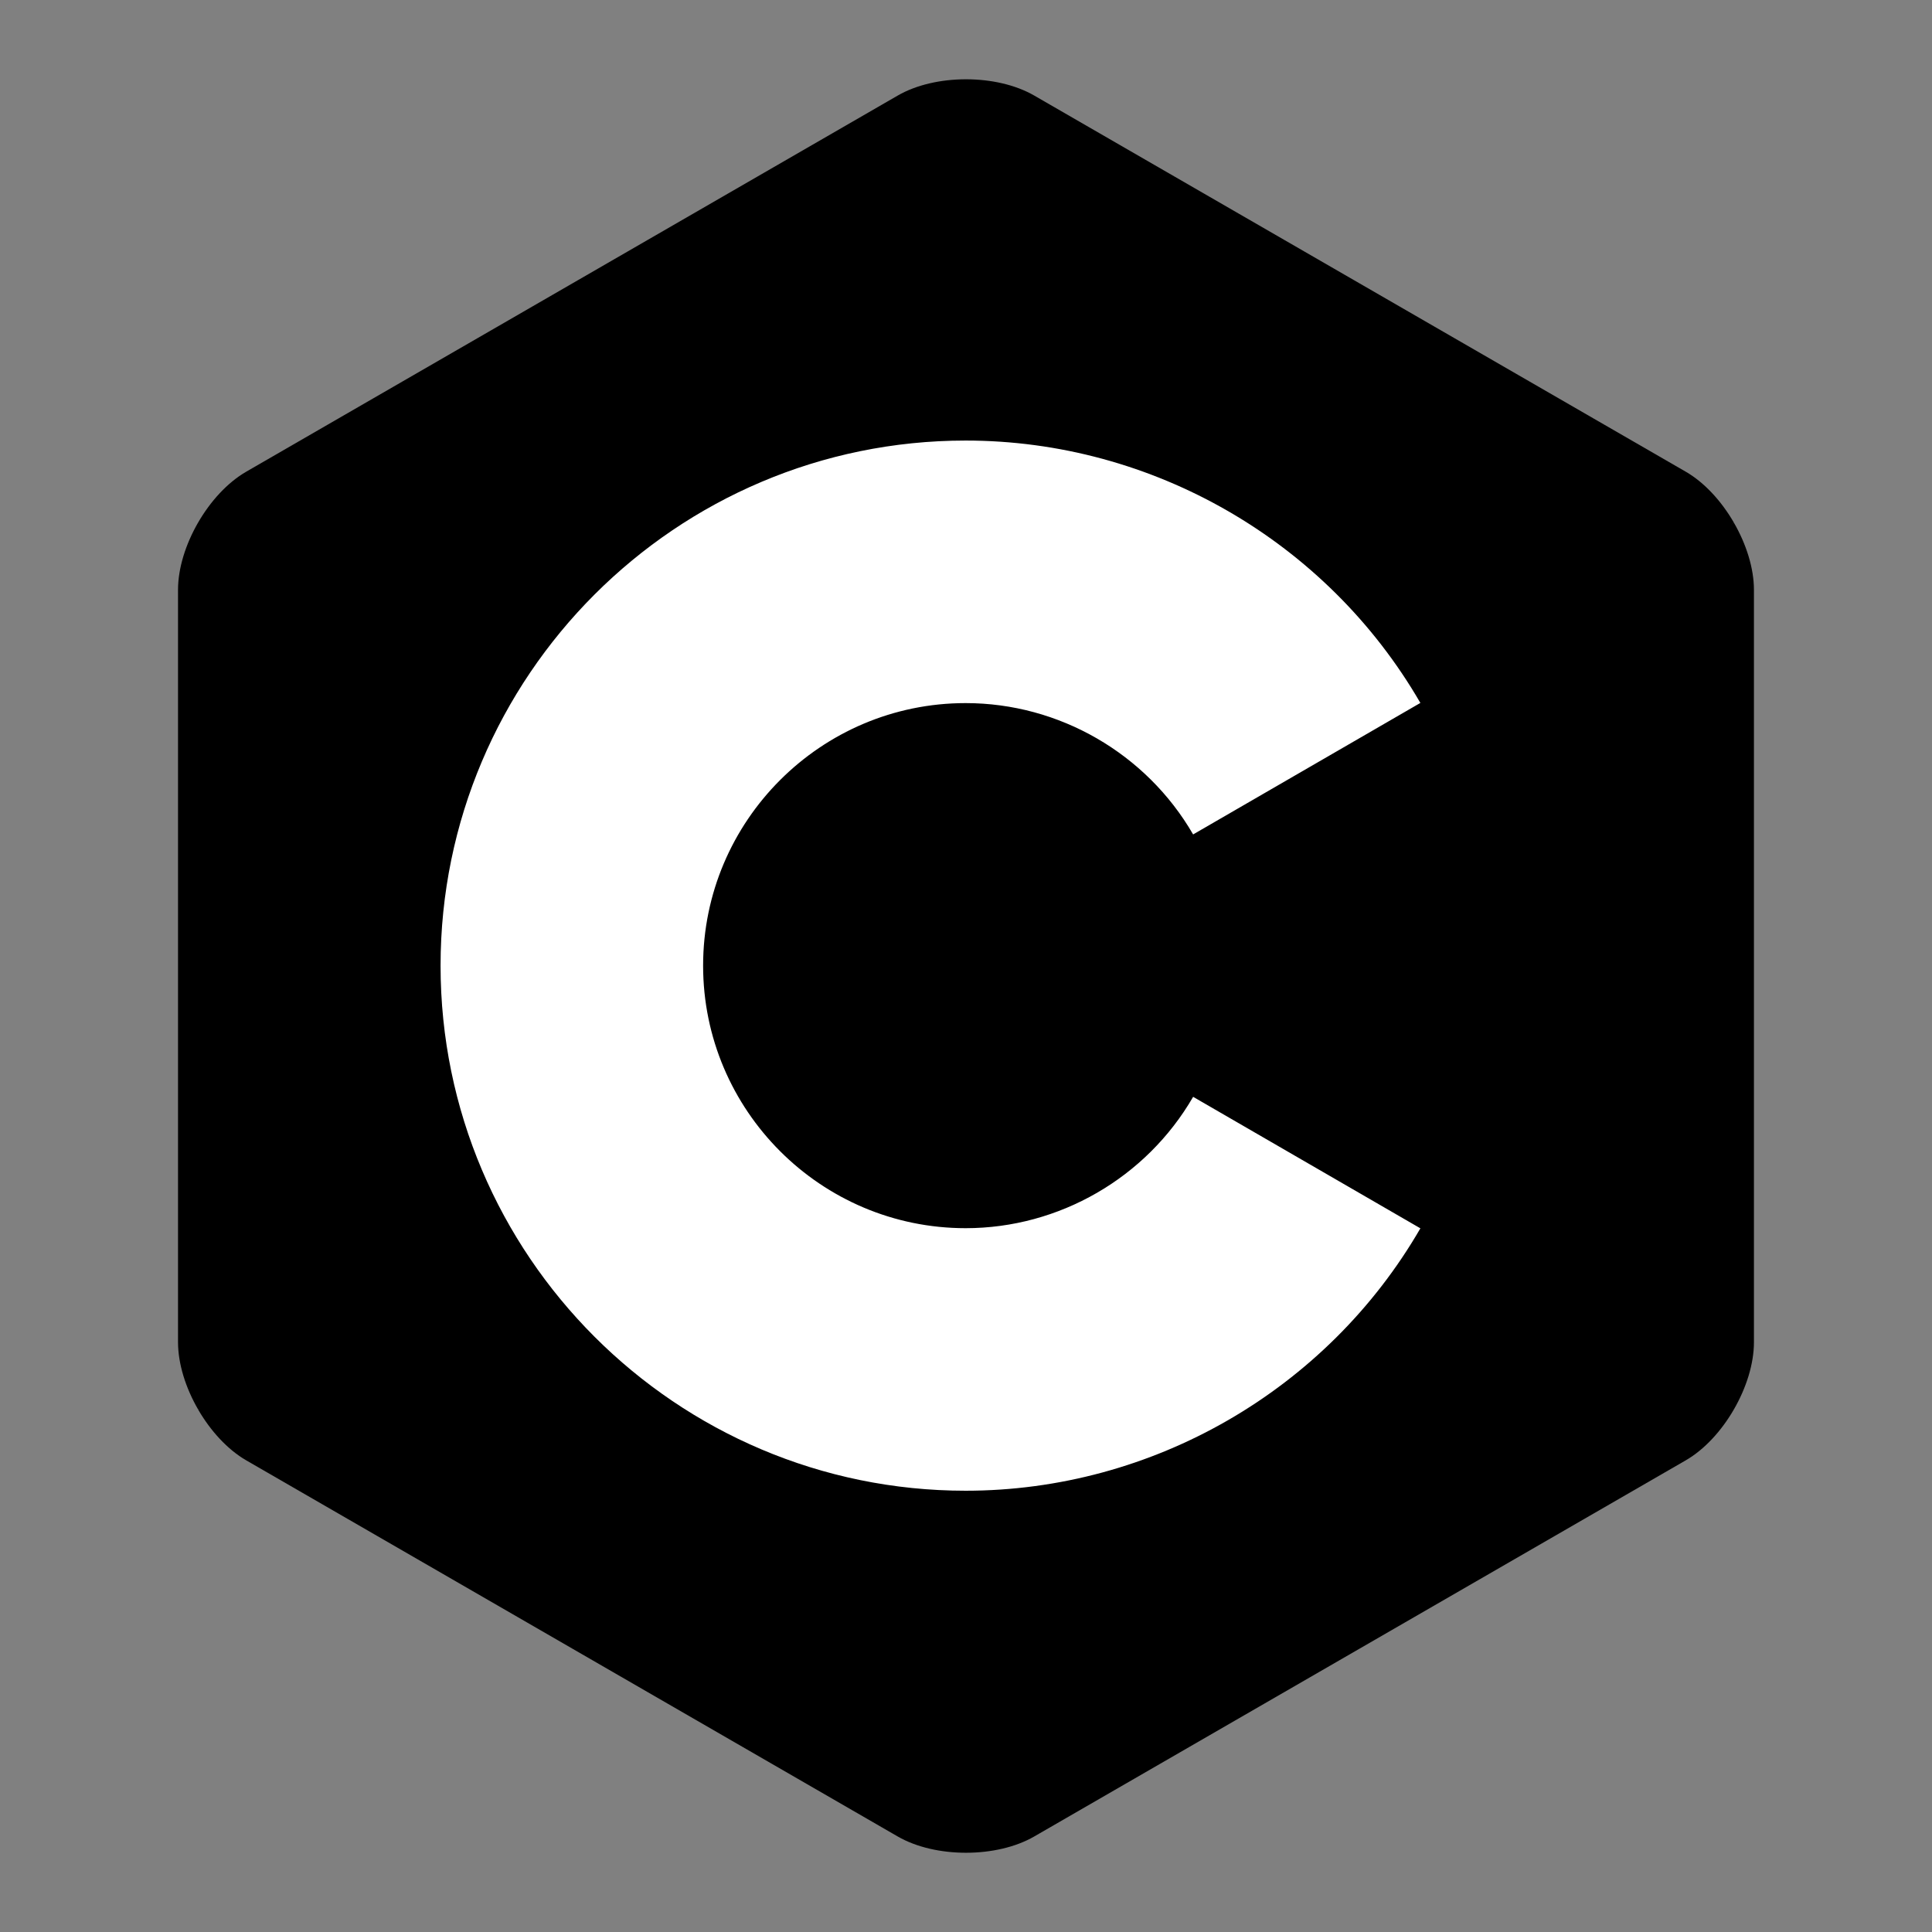 <?xml version="1.0" encoding="UTF-8" standalone="no"?>
<!-- Created with Inkscape (http://www.inkscape.org/) -->

<svg
   xmlns:dc="http://purl.org/dc/elements/1.1/"
   xmlns:cc="http://creativecommons.org/ns#"
   xmlns:rdf="http://www.w3.org/1999/02/22-rdf-syntax-ns#"
   xmlns:svg="http://www.w3.org/2000/svg"
   xmlns="http://www.w3.org/2000/svg"
   xmlns:sodipodi="http://sodipodi.sourceforge.net/DTD/sodipodi-0.dtd"
   xmlns:inkscape="http://www.inkscape.org/namespaces/inkscape"
   width="200"
   height="200"
   viewBox="0 0 52.917 52.917"
   version="1.1"
   id="svg1978"
   inkscape:version="0.92.3 (2405546, 2018-03-11)"
   sodipodi:docname="pb071.svg">
  <rect x="0" y="0" width="52.917" height="52.917" fill="#808080" stroke="none"/>
  <defs
     id="defs1972" />
  <sodipodi:namedview
     id="base"
     pagecolor="#ffffff"
     bordercolor="#666666"
     borderopacity="1.0"
     inkscape:pageopacity="0.0"
     inkscape:pageshadow="2"
     inkscape:zoom="1.4"
     inkscape:cx="326.44107"
     inkscape:cy="196.03584"
     inkscape:document-units="mm"
     inkscape:current-layer="g2812"
     showgrid="false"
     units="px"
     inkscape:window-width="1366"
     inkscape:window-height="721"
     inkscape:window-x="0"
     inkscape:window-y="0"
     inkscape:window-maximized="1" />
  <g
     inkscape:label="Layer 1"
     inkscape:groupmode="layer"
     id="layer1"
     transform="translate(0,-244.083)">
    <g
       id="g2812"
       transform="translate(-4.536,0.857)">
      <path
         style="fill:#000000;stroke-width:0.141"
         id="path2"
         d="m 52.027,281.829 c 0.339,-0.587 0.549,-1.248 0.549,-1.841 V 259.383 c 0,-0.594 -0.21,-1.254 -0.549,-1.841 l -21.033,12.144 c 6.536,4.902 14.532,12.395 21.033,12.144 z"
         inkscape:connector-curvature="0"
         sodipodi:nodetypes="cssccc" />
      <path
         style="fill:#000000;stroke-width:0.141"
         id="path4"
         d="m 32.863,293.527 17.844,-10.302 c 0.514,-0.297 0.981,-0.809 1.32,-1.396 L 30.994,269.685 9.961,281.829 c 0.339,0.587 0.806,1.099 1.32,1.396 l 17.844,10.302 c 1.028,0.594 2.71,0.594 3.738,0 z"
         inkscape:connector-curvature="0" />
      <path
         style="fill:#000000;stroke-width:0.141"
         id="path6"
         d="m 52.027,257.541 c -0.339,-0.587 -0.806,-1.099 -1.32,-1.396 L 32.863,245.843 c -1.028,-0.594 -2.71,-0.594 -3.738,0 l -17.844,10.302 c -1.028,0.593 -1.869,2.05 -1.869,3.237 v 20.605 c 0,0.594 0.21,1.255 0.549,1.841 8.089,-2.368 23.33,-10.374 22.734,-10.018 7.021,-4.037 13.244,-9.184 19.333,-14.27 z"
         inkscape:connector-curvature="0"
         sodipodi:nodetypes="cccccssccc" />
      <g
         transform="matrix(0.141,0,0,0.141,9.412,245.398)"
         id="g10">
        <path
           id="path8"
           d="m 153,274.175 c -56.243,0 -102,-45.757 -102,-102 0,-56.243 45.757,-102 102,-102 36.292,0 70.139,19.53 88.331,50.968 l -44.143,25.544 C 188.083,130.951 171.15,121.175 153,121.175 c -28.122,0 -51,22.878 -51,51 0,28.121 22.878,51 51,51 18.152,0 35.085,-9.776 44.191,-25.515 l 44.143,25.543 c -18.192,31.441 -52.04,50.972 -88.334,50.972 z"
           inkscape:connector-curvature="0"
           style="fill:#ffffff" />
      </g>
    </g>
  </g>
</svg>
